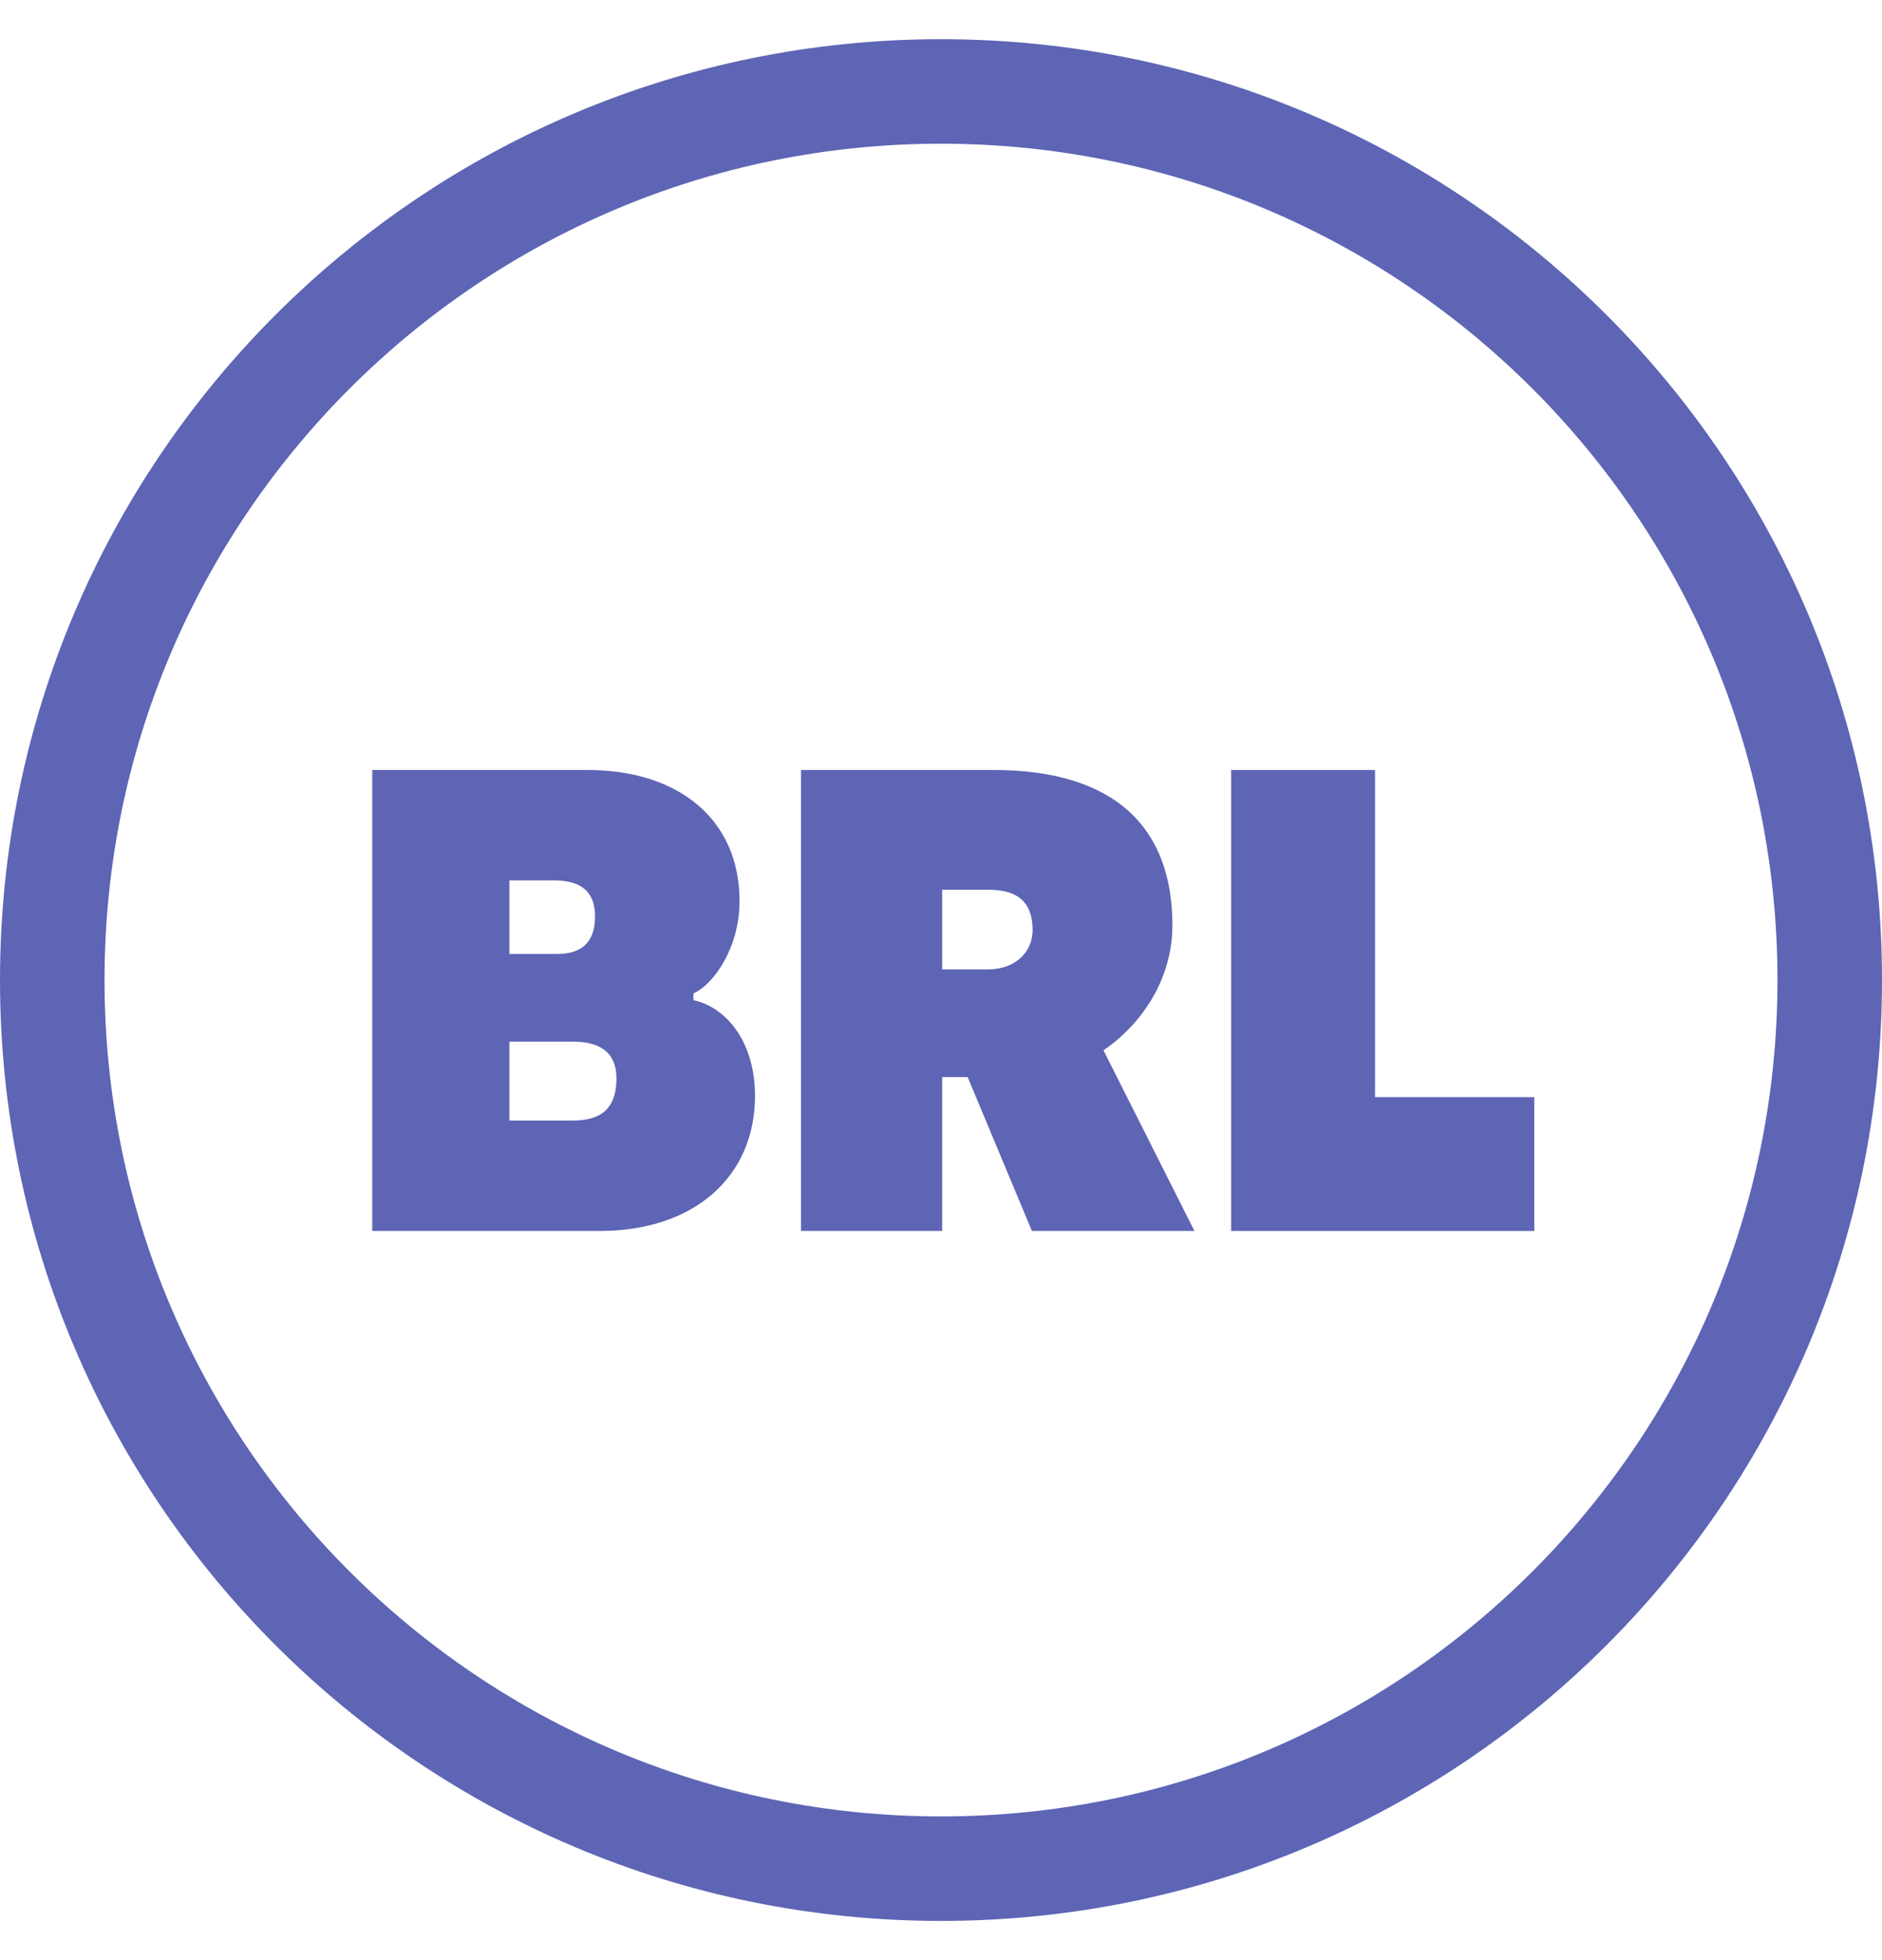 <svg width="24" height="25" viewBox="0 0 24 25" fill="none" xmlns="http://www.w3.org/2000/svg">
<path fill-rule="evenodd" clip-rule="evenodd" d="M4.747 15.7H7.648C8.843 15.7 9.628 15.017 9.628 13.976C9.628 13.294 9.269 12.85 8.843 12.756V12.671C9.107 12.551 9.431 12.082 9.431 11.493C9.431 10.452 8.655 9.821 7.494 9.821H4.747V15.7ZM6.496 12.167V11.229H7.068C7.358 11.229 7.588 11.331 7.588 11.689C7.588 12.048 7.383 12.167 7.11 12.167H6.496ZM6.496 14.292V13.285H7.298C7.605 13.285 7.861 13.387 7.861 13.754C7.861 14.198 7.597 14.292 7.298 14.292H6.496Z" fill="#5E65B5"/>
<path fill-rule="evenodd" clip-rule="evenodd" d="M14.072 13.396C14.558 13.063 14.951 12.492 14.951 11.8C14.951 10.563 14.226 9.821 12.672 9.821H10.215V15.7H12.015V13.737H12.34L13.159 15.7H15.232L14.072 13.396ZM12.604 12.364H12.015V11.348H12.604C12.92 11.348 13.168 11.459 13.168 11.86C13.168 12.167 12.92 12.364 12.604 12.364Z" fill="#5E65B5"/>
<path d="M19.566 15.7H15.7V9.821H17.535V13.993H19.566V15.7Z" fill="#5E65B5"/>
<path fill-rule="evenodd" clip-rule="evenodd" d="M24 12.5C24 5.873 18.627 0.5 12 0.5C5.373 0.5 0 5.873 0 12.5C0 19.127 5.373 24.5 12 24.5C18.627 24.5 24 19.127 24 12.5ZM1.333 12.5C1.333 6.609 6.109 1.833 12 1.833C17.891 1.833 22.667 6.609 22.667 12.5C22.667 18.391 17.891 23.167 12 23.167C6.109 23.167 1.333 18.391 1.333 12.5Z" fill="#5E65B5"/>
</svg>
